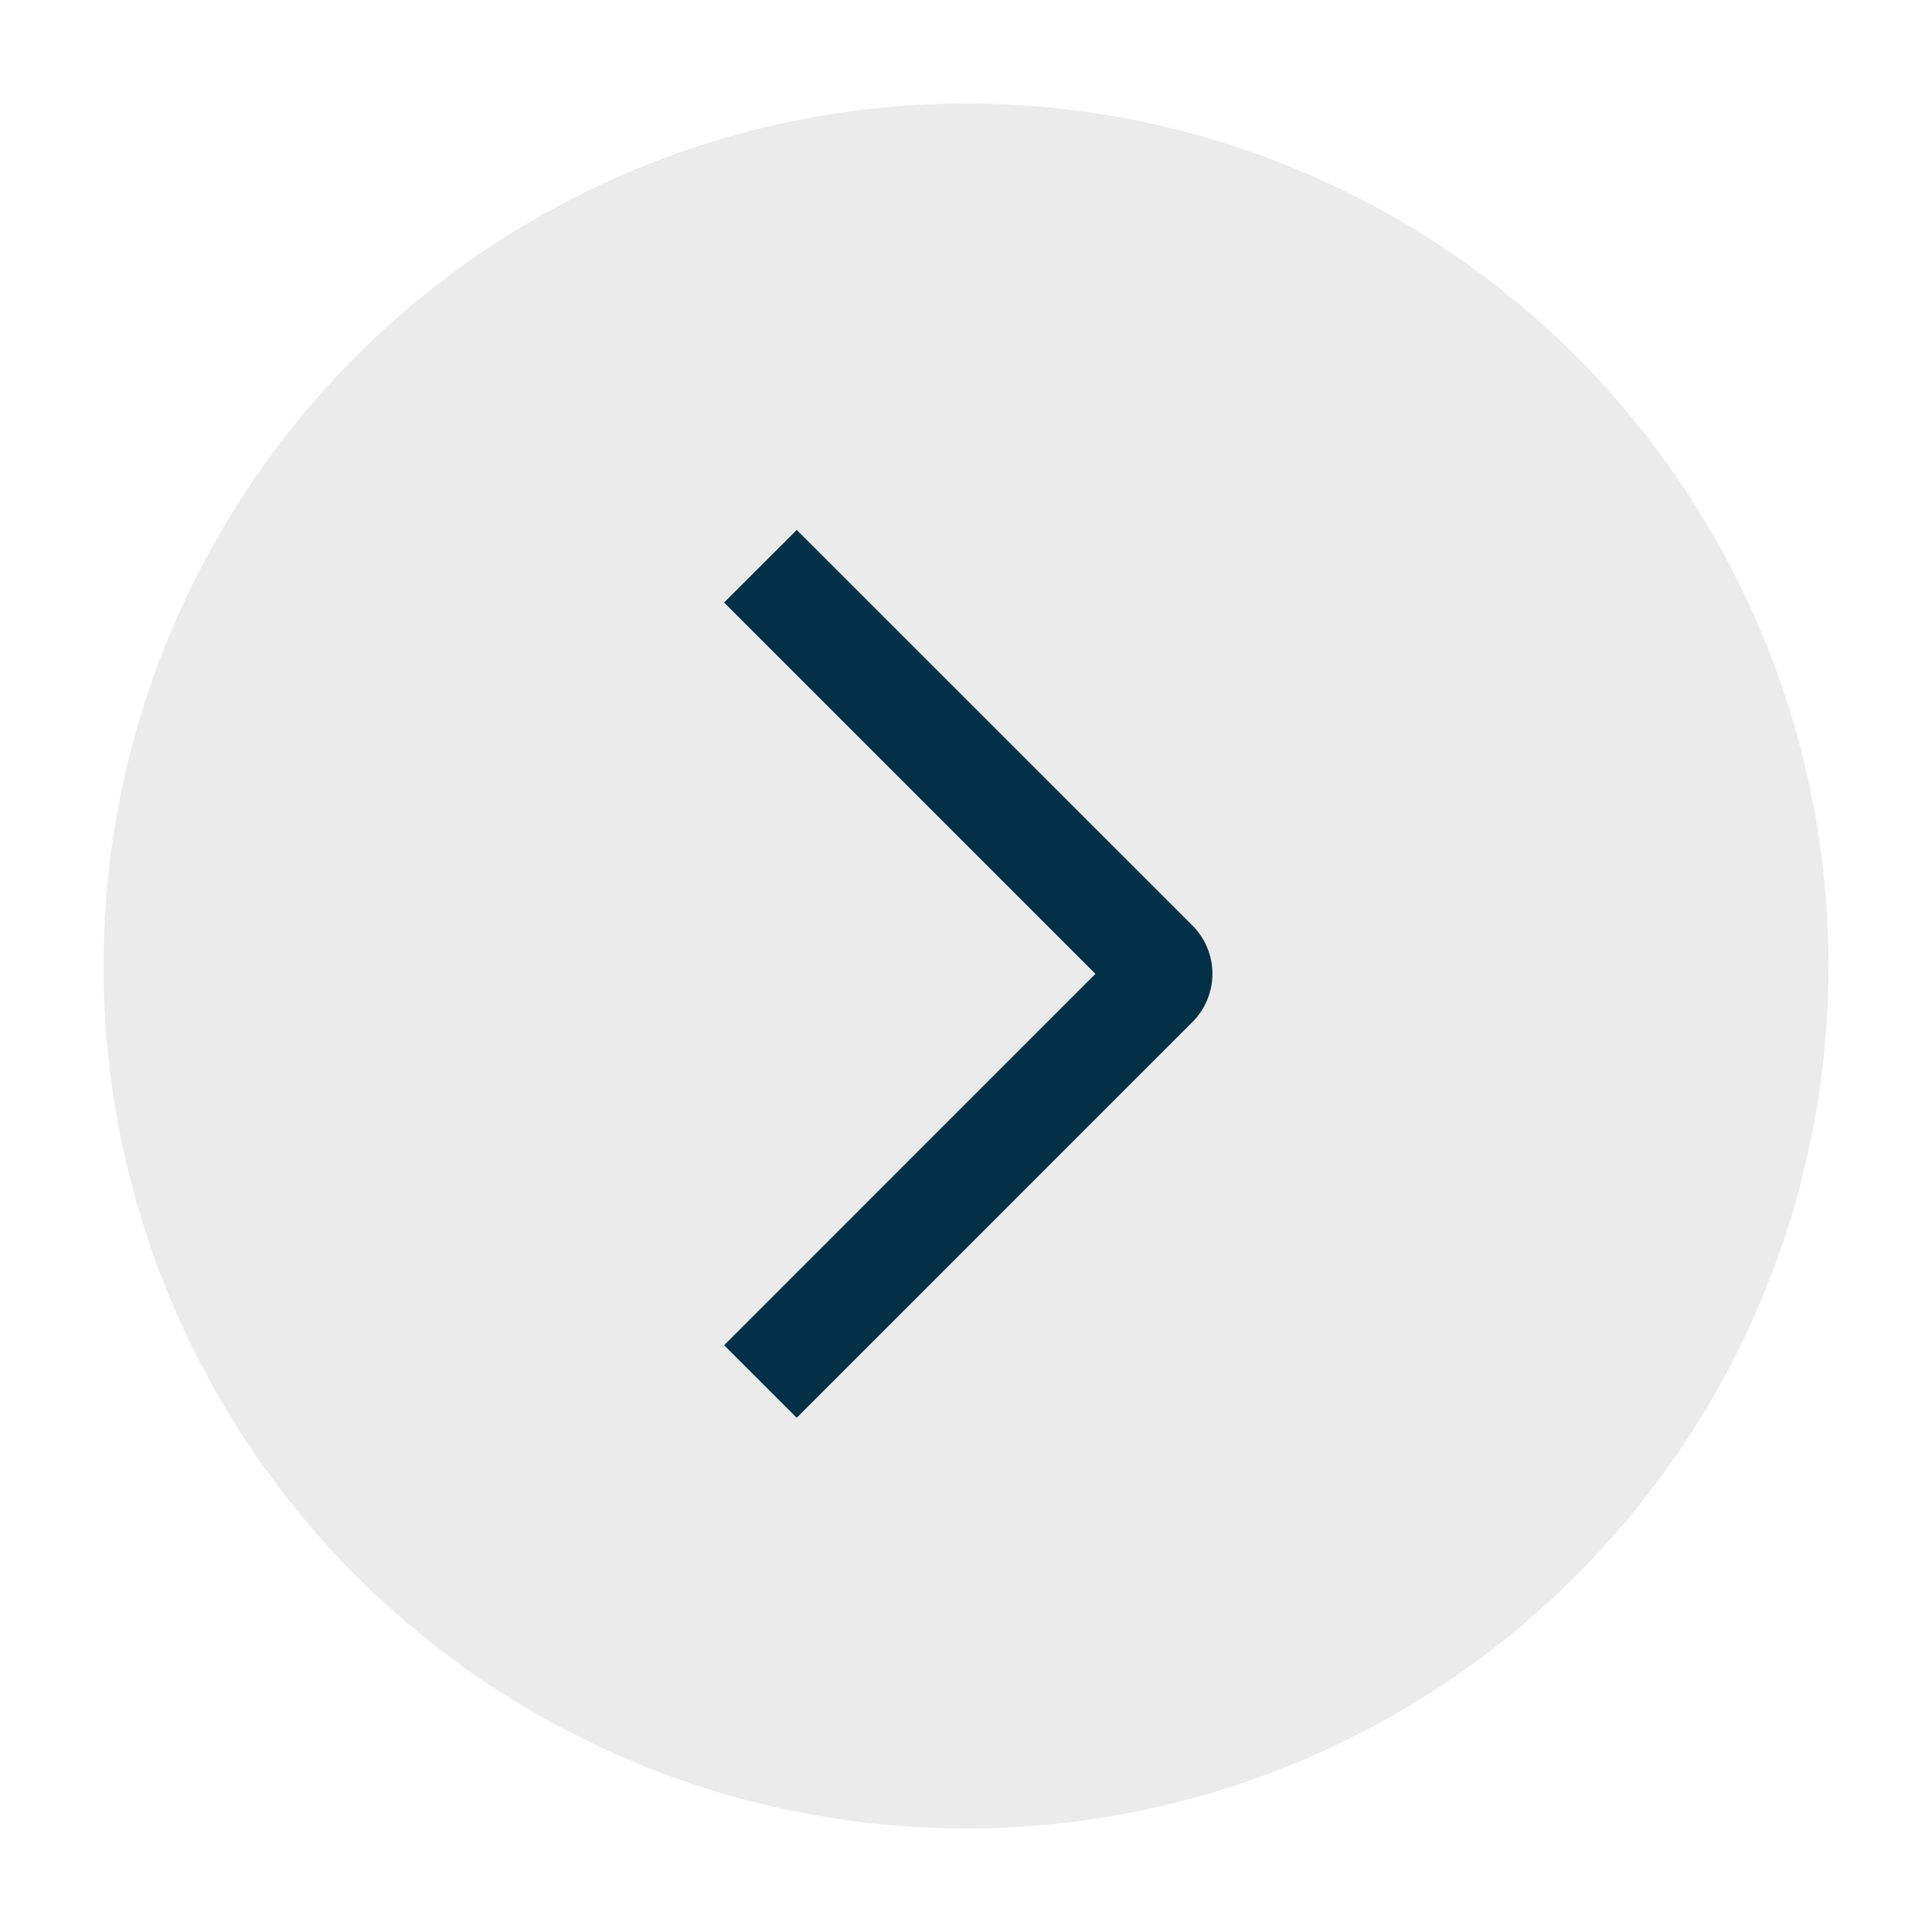 <svg width="112" height="112" viewBox="0 0 112 112" fill="none" xmlns="http://www.w3.org/2000/svg">
<g filter="url(#filter0_d_20_380)">
<circle cx="61" cy="52" r="50" fill="#D9D9D9" fill-opacity="0.5"/>
<path d="M46.976 30.928L51.187 26.722L74.119 49.647C74.489 50.014 74.782 50.451 74.982 50.932C75.183 51.413 75.286 51.929 75.286 52.45C75.286 52.971 75.183 53.487 74.982 53.969C74.782 54.45 74.489 54.887 74.119 55.254L51.187 78.19L46.98 73.984L68.504 52.456L46.976 30.928Z" fill="#023047"/>
</g>
<defs>
<filter id="filter0_d_20_380" x="0" y="0" width="112" height="112" filterUnits="userSpaceOnUse" color-interpolation-filters="sRGB">
<feFlood flood-opacity="0" result="BackgroundImageFix"/>
<feColorMatrix in="SourceAlpha" type="matrix" values="0 0 0 0 0 0 0 0 0 0 0 0 0 0 0 0 0 0 127 0" result="hardAlpha"/>
<feOffset dx="-5" dy="4"/>
<feGaussianBlur stdDeviation="3"/>
<feComposite in2="hardAlpha" operator="out"/>
<feColorMatrix type="matrix" values="0 0 0 0 0 0 0 0 0 0 0 0 0 0 0 0 0 0 0.25 0"/>
<feBlend mode="normal" in2="BackgroundImageFix" result="effect1_dropShadow_20_380"/>
<feBlend mode="normal" in="SourceGraphic" in2="effect1_dropShadow_20_380" result="shape"/>
</filter>
</defs>
</svg>

